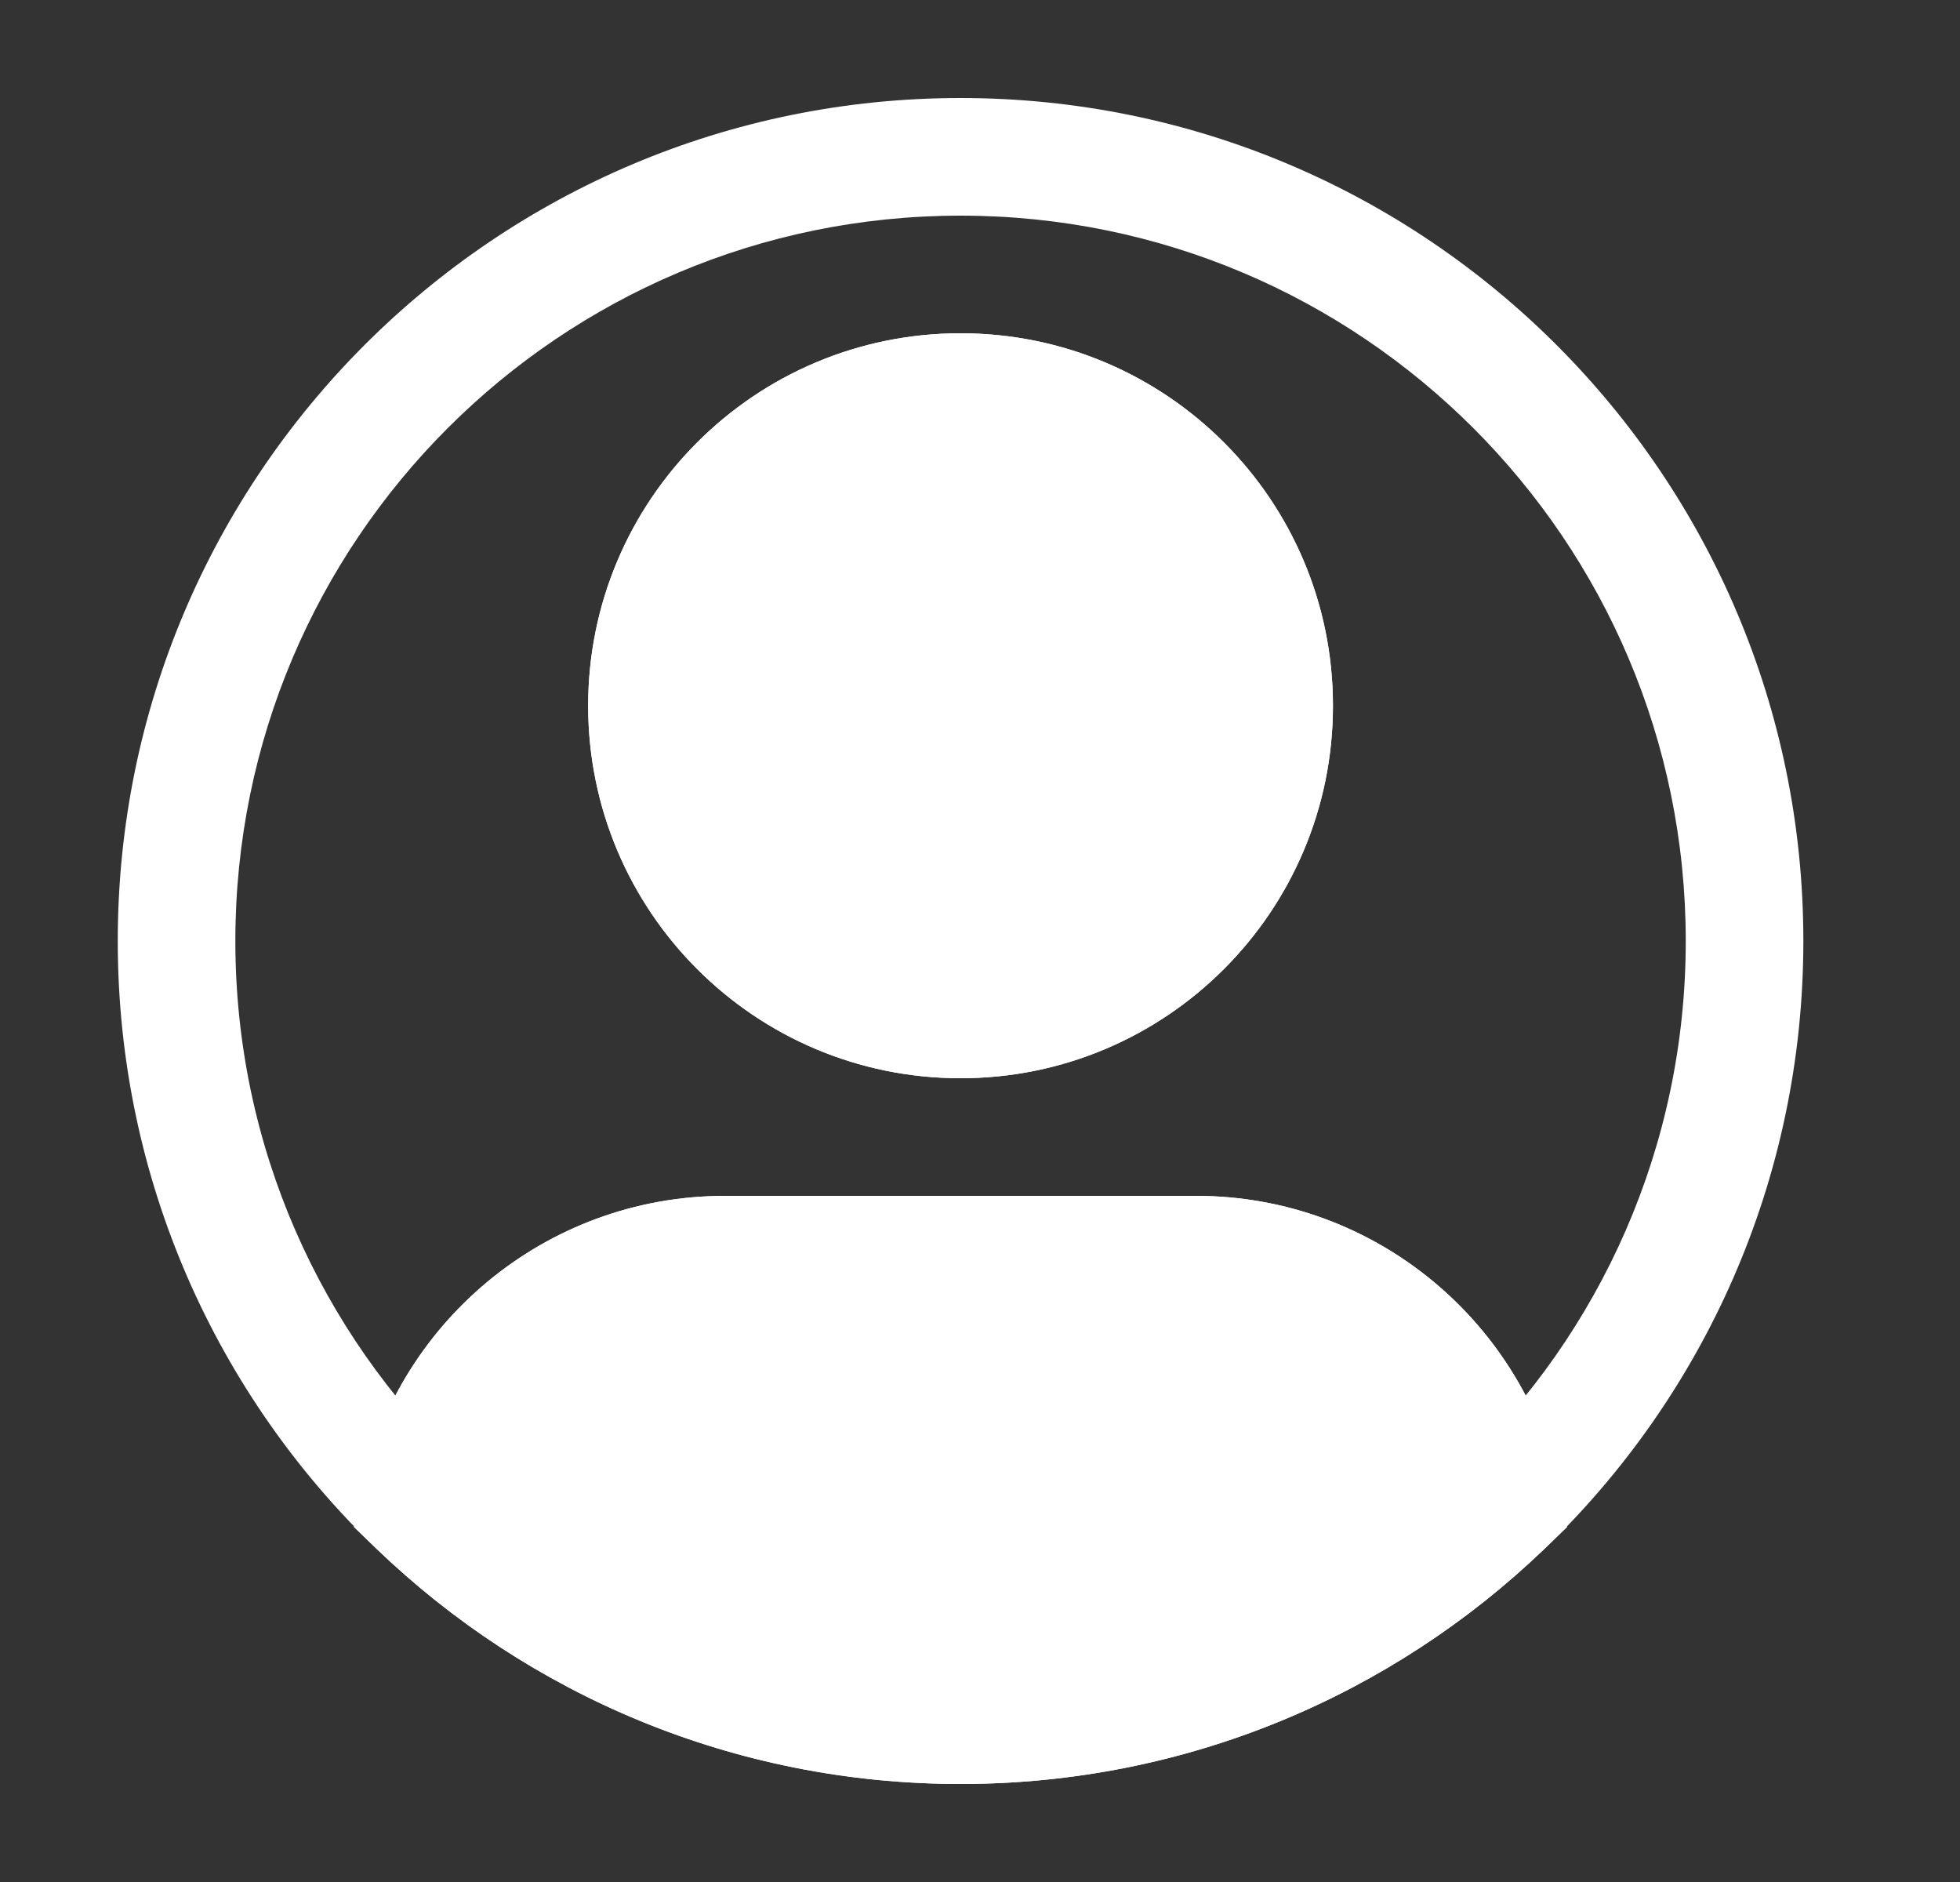 <svg width="25" height="24" viewBox="0 0 25 24" fill="none" xmlns="http://www.w3.org/2000/svg">
<rect x="0" y="0" width="25" height="24" fill="#333333" stroke="none"/>
<path d="M15.502 9C15.502 10.795 14.046 12.25 12.252 12.25V13.75C14.875 13.75 17.002 11.623 17.002 9H15.502ZM12.252 12.25C10.457 12.25 9.002 10.795 9.002 9H7.502C7.502 11.623 9.628 13.75 12.252 13.75V12.25ZM9.002 9C9.002 7.205 10.457 5.75 12.252 5.75V4.25C9.628 4.25 7.502 6.377 7.502 9H9.002ZM12.252 5.75C14.046 5.75 15.502 7.205 15.502 9H17.002C17.002 6.377 14.875 4.25 12.252 4.25V5.75ZM9.252 16.75H15.252V15.25H9.252V16.75ZM3.002 12C3.002 6.891 7.143 2.75 12.252 2.75V1.25C6.315 1.25 1.502 6.063 1.502 12H3.002ZM12.252 2.75C17.36 2.75 21.502 6.891 21.502 12H23.002C23.002 6.063 18.189 1.25 12.252 1.25V2.75ZM21.502 12C21.502 14.623 20.411 16.991 18.655 18.675L19.694 19.757C21.732 17.802 23.002 15.049 23.002 12H21.502ZM18.655 18.675C16.993 20.27 14.737 21.25 12.252 21.25V22.75C15.14 22.75 17.763 21.61 19.694 19.757L18.655 18.675ZM15.252 16.75C16.828 16.75 18.143 17.873 18.439 19.362L19.91 19.07C19.478 16.892 17.557 15.25 15.252 15.25V16.75ZM12.252 21.25C9.766 21.25 7.51 20.27 5.848 18.675L4.809 19.757C6.74 21.61 9.363 22.75 12.252 22.75V21.25ZM5.848 18.675C4.093 16.991 3.002 14.623 3.002 12H1.502C1.502 15.049 2.771 17.802 4.809 19.757L5.848 18.675ZM9.252 15.25C6.946 15.25 5.026 16.892 4.593 19.07L6.064 19.362C6.36 17.873 7.676 16.75 9.252 16.75V15.25Z" fill="white"/>
<path d="M15.252 16H9.252C7.311 16 5.693 17.382 5.328 19.216C7.125 20.94 9.565 22 12.252 22C14.938 22 17.378 20.94 19.175 19.216C18.81 17.382 17.192 16 15.252 16Z" fill="white"/>
<path d="M19.175 19.216L19.694 19.757L19.99 19.473L19.91 19.07L19.175 19.216ZM5.328 19.216L4.593 19.07L4.513 19.473L4.809 19.757L5.328 19.216ZM9.252 16.75H15.252V15.25H9.252V16.75ZM18.655 18.675C16.993 20.27 14.737 21.25 12.252 21.25V22.75C15.14 22.75 17.763 21.61 19.694 19.757L18.655 18.675ZM15.252 16.75C16.828 16.75 18.143 17.873 18.439 19.362L19.91 19.07C19.477 16.892 17.557 15.25 15.252 15.25V16.75ZM12.252 21.25C9.766 21.25 7.51 20.27 5.848 18.675L4.809 19.757C6.74 21.61 9.363 22.75 12.252 22.75V21.25ZM9.252 15.25C6.946 15.25 5.026 16.892 4.593 19.07L6.064 19.362C6.36 17.873 7.676 16.75 9.252 16.75V15.25Z" fill="white"/>
<path d="M16.252 9C16.252 11.209 14.461 13 12.252 13C10.042 13 8.252 11.209 8.252 9C8.252 6.791 10.042 5 12.252 5C14.461 5 16.252 6.791 16.252 9Z" fill="white"/>
<path d="M15.502 9C15.502 10.795 14.046 12.25 12.252 12.25V13.75C14.875 13.75 17.002 11.623 17.002 9H15.502ZM12.252 12.25C10.457 12.25 9.002 10.795 9.002 9H7.502C7.502 11.623 9.628 13.75 12.252 13.75V12.25ZM9.002 9C9.002 7.205 10.457 5.75 12.252 5.75V4.25C9.628 4.25 7.502 6.377 7.502 9H9.002ZM12.252 5.75C14.046 5.75 15.502 7.205 15.502 9H17.002C17.002 6.377 14.875 4.25 12.252 4.25V5.75Z" fill="white"/>
</svg>
